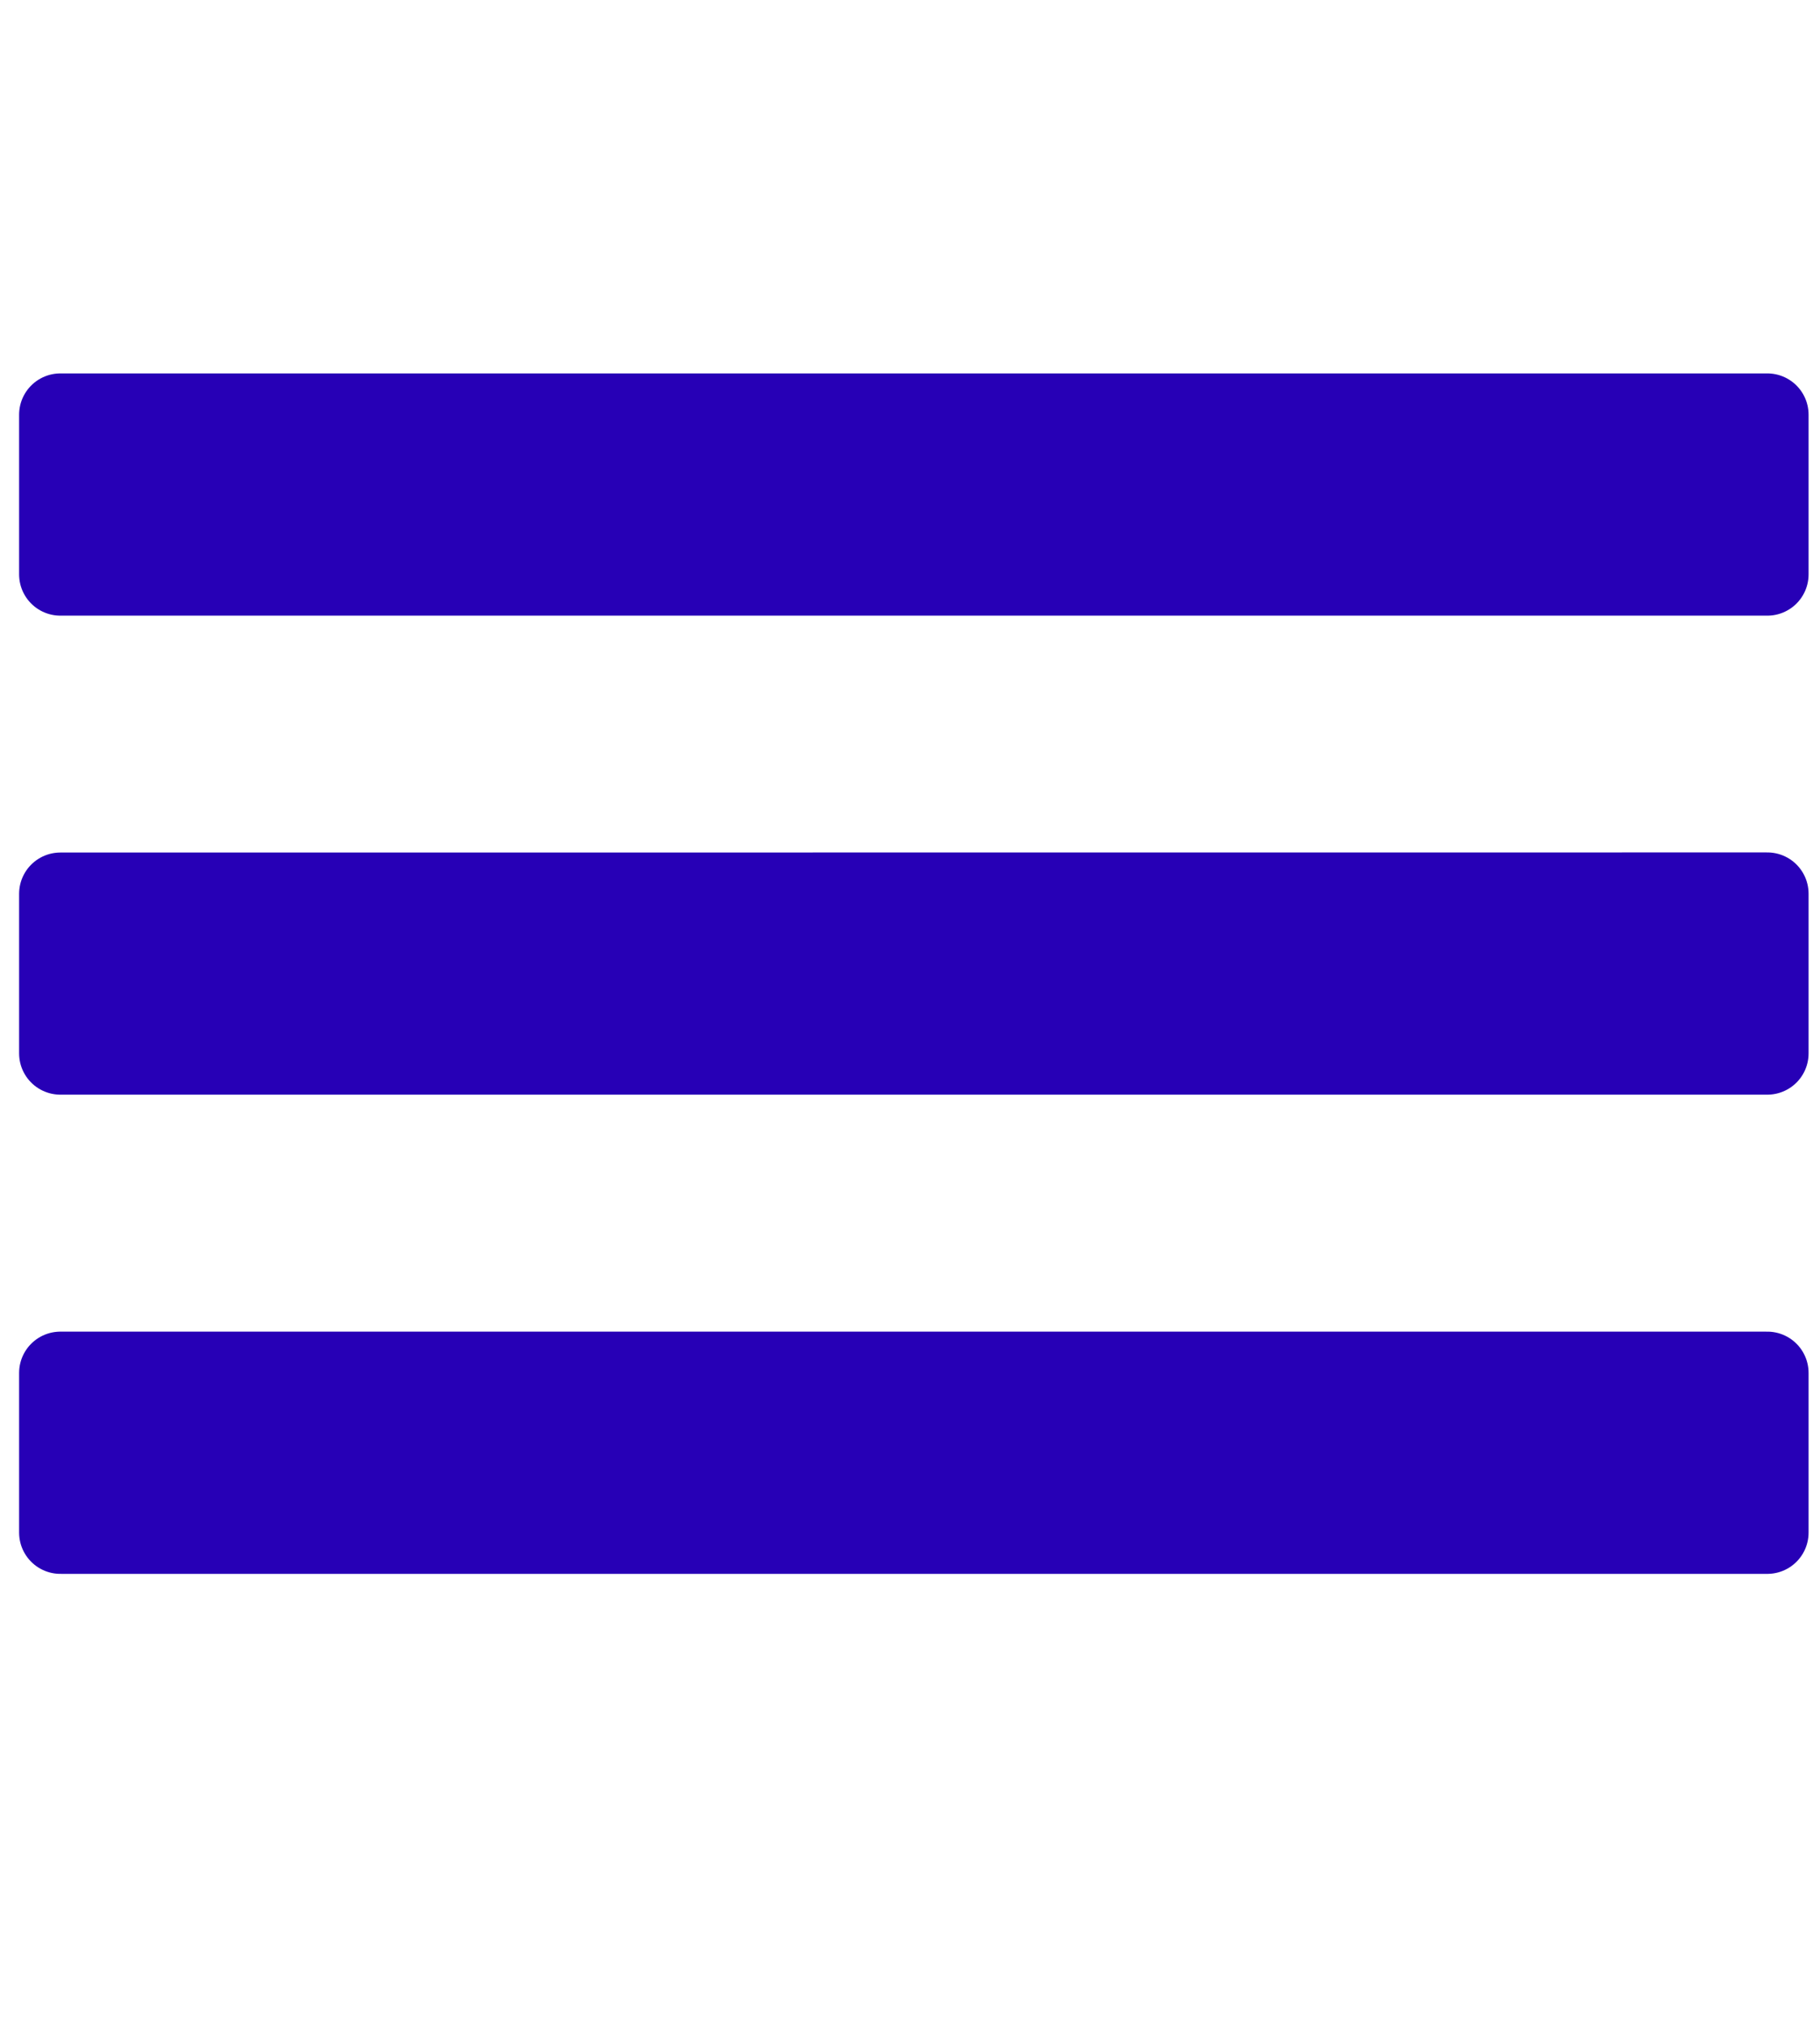 <?xml version="1.0" encoding="UTF-8" standalone="no"?>
<svg
   fill="#000000"
   viewBox="0 0 18 20"
   width="18"
   height="20"
   version="1.1"
   id="svg4"
   sodipodi:docname="icon_menu.svg"
   inkscape:version="1.1 (c68e22c387, 2021-05-23)"
   xmlns:inkscape="http://www.inkscape.org/namespaces/inkscape"
   xmlns:sodipodi="http://sodipodi.sourceforge.net/DTD/sodipodi-0.dtd"
   xmlns="http://www.w3.org/2000/svg"
   xmlns:svg="http://www.w3.org/2000/svg">
  <defs
     id="defs8" />
  <sodipodi:namedview
     id="namedview6"
     pagecolor="#ffffff"
     bordercolor="#666666"
     borderopacity="1.0"
     inkscape:pageshadow="2"
     inkscape:pageopacity="0.0"
     inkscape:pagecheckerboard="0"
     showgrid="false"
     inkscape:zoom="25.691546"
     inkscape:cx="9.8670588"
     inkscape:cy="15.199552"
     inkscape:window-width="1841"
     inkscape:window-height="1057"
     inkscape:window-x="-8"
     inkscape:window-y="1072"
     inkscape:window-maximized="1"
     inkscape:current-layer="svg4" />
  <path
     d="m 0.597,4.1 v 1.579 H 17.479 v -1.579 z m 0,4.737 V 10.415 H 17.479 V 8.836 Z m 0,4.737 v 1.579 H 17.479 v -1.579 z"
     id="path2"
     style="fill:#2700b6;fill-opacity:1;stroke:#2700b6;stroke-width:0.816;stroke-linecap:round;stroke-linejoin:round;stroke-opacity:1;paint-order:stroke fill markers" />
</svg>
